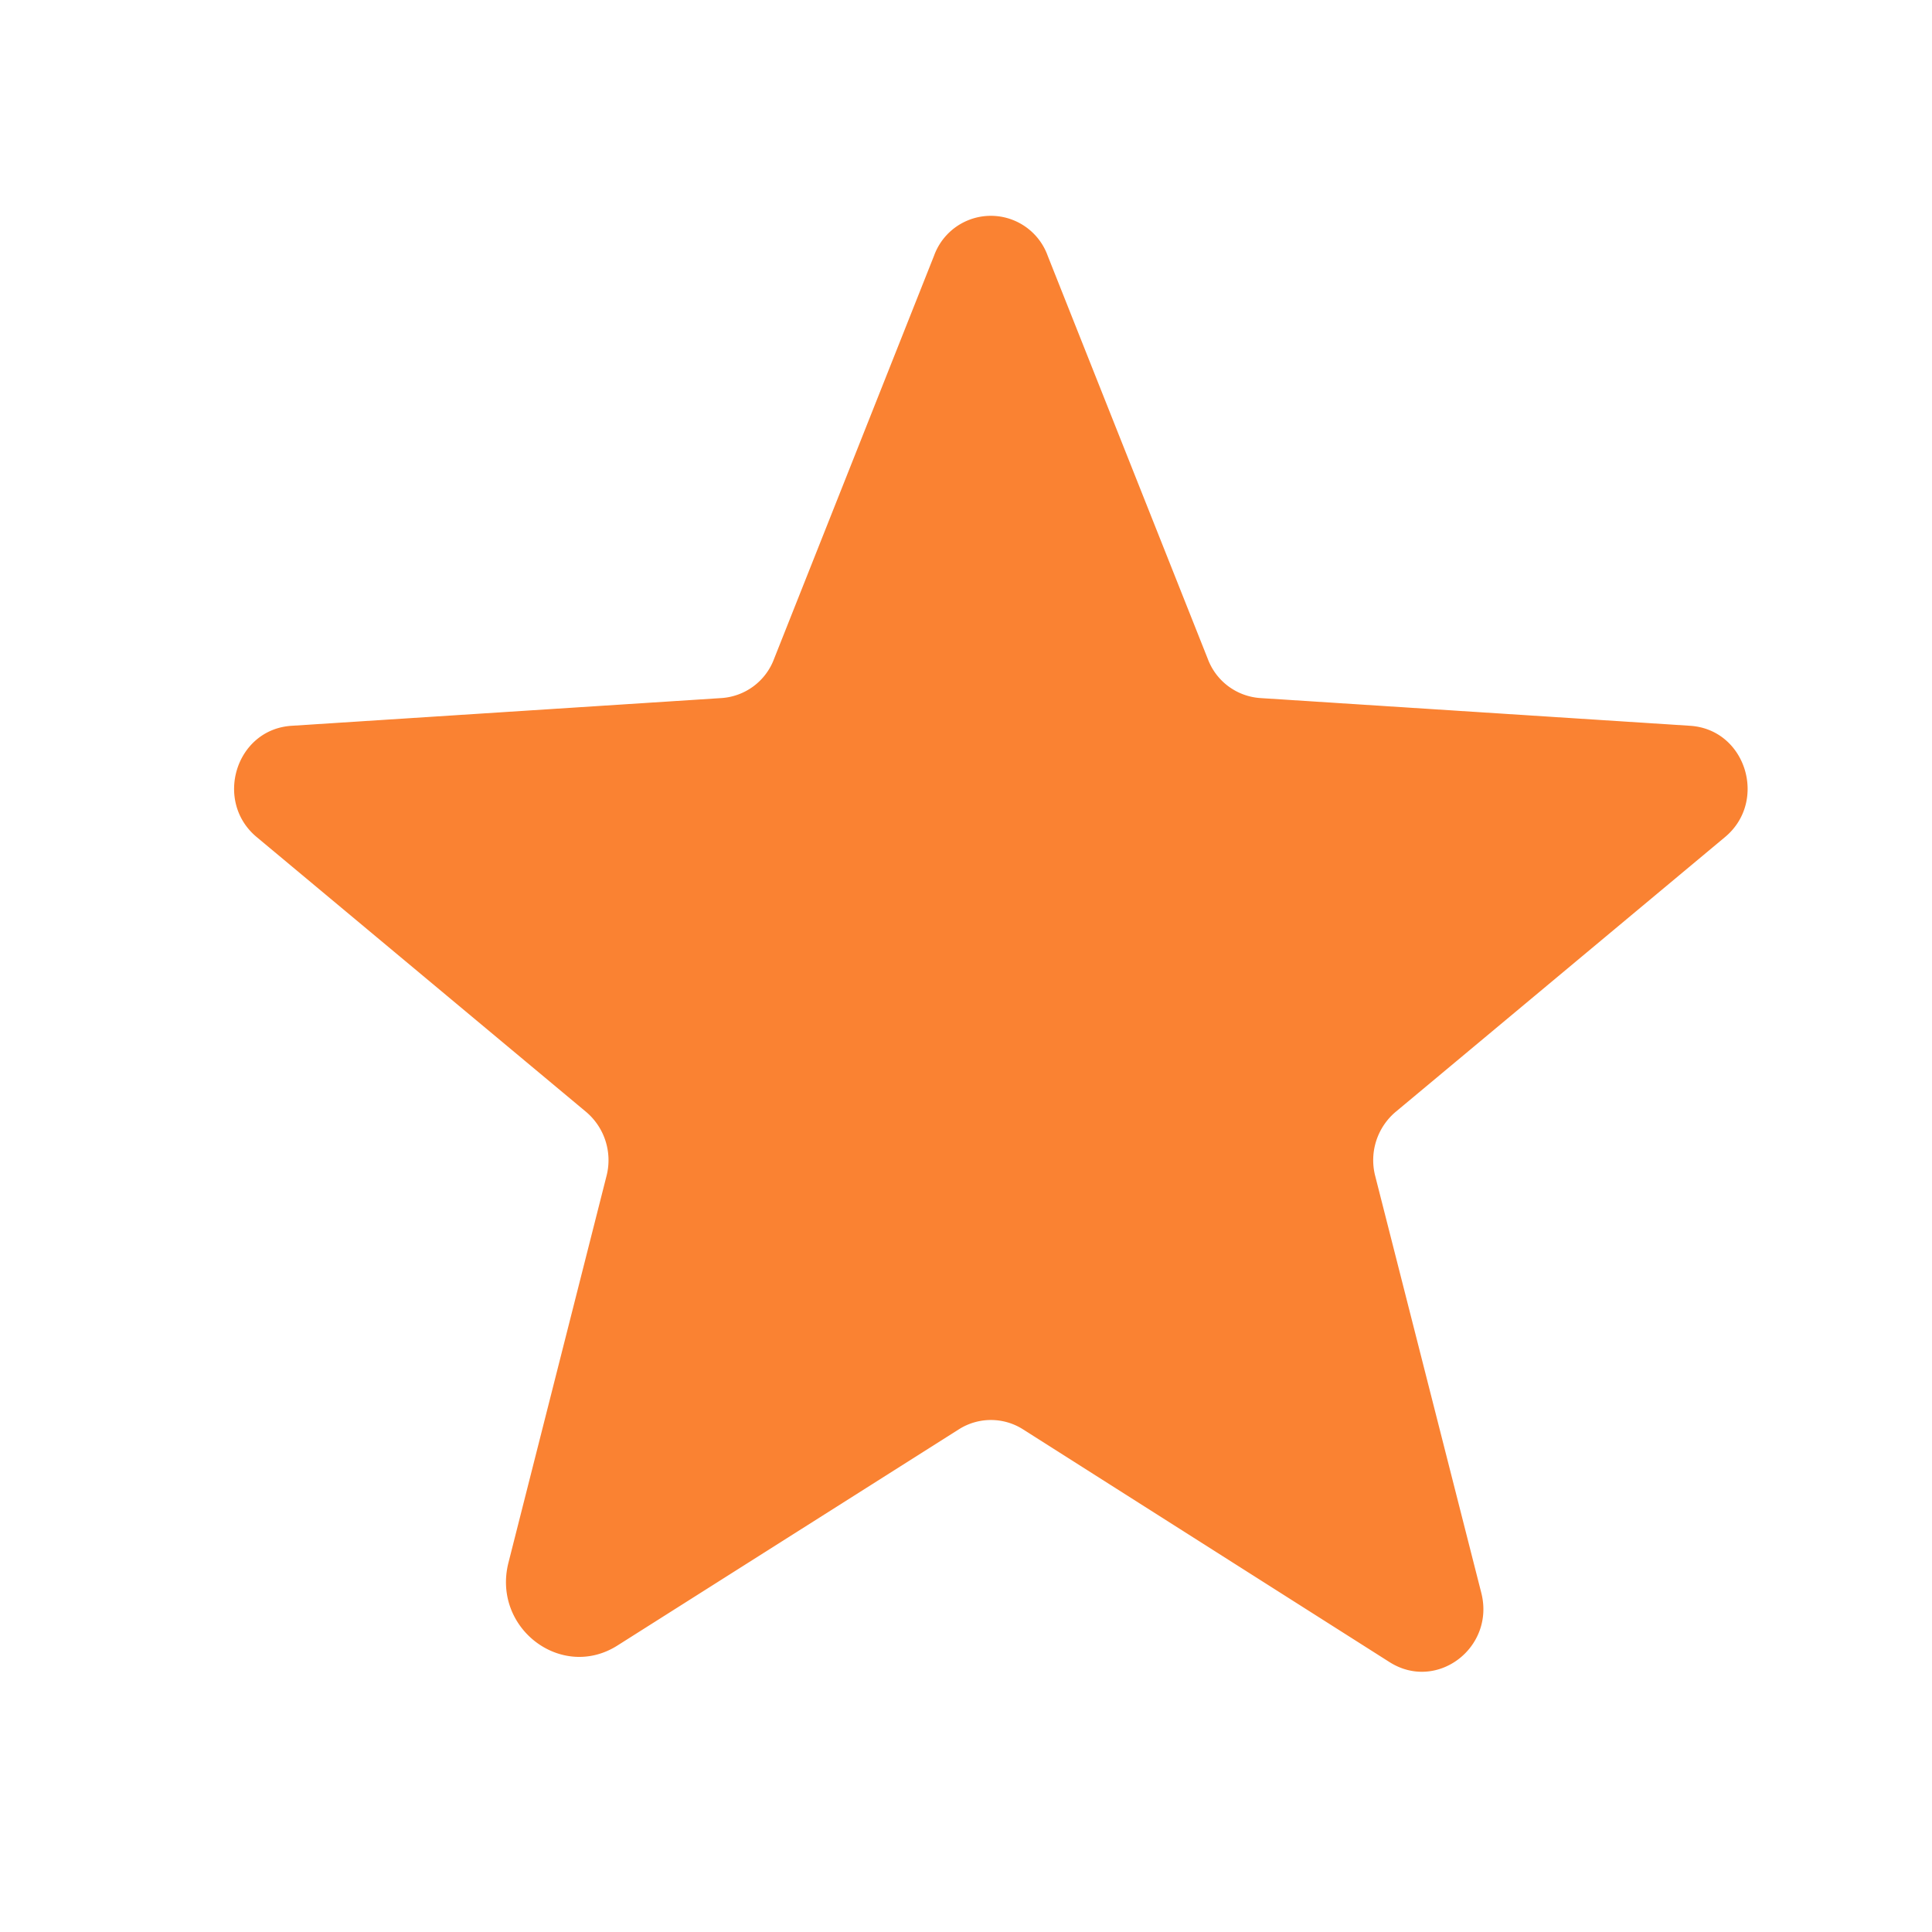 <svg width="15" height="15" fill="none" xmlns="http://www.w3.org/2000/svg"><path d="m7.942 11.097 2.847 1.808c.367.232.819-.113.712-.537l-.825-3.242a.491.491 0 0 1 .164-.497l2.553-2.13c.333-.277.164-.836-.271-.864L9.789 5.42a.469.469 0 0 1-.412-.305l-1.243-3.13a.469.469 0 0 0-.882 0L6.01 5.115a.469.469 0 0 1-.413.305l-3.333.215c-.435.028-.604.587-.271.864l2.553 2.13a.491.491 0 0 1 .164.497l-.762 3.005c-.13.509.412.921.847.644l2.65-1.678a.464.464 0 0 1 .497 0Z" fill="#FA8232"/></svg>